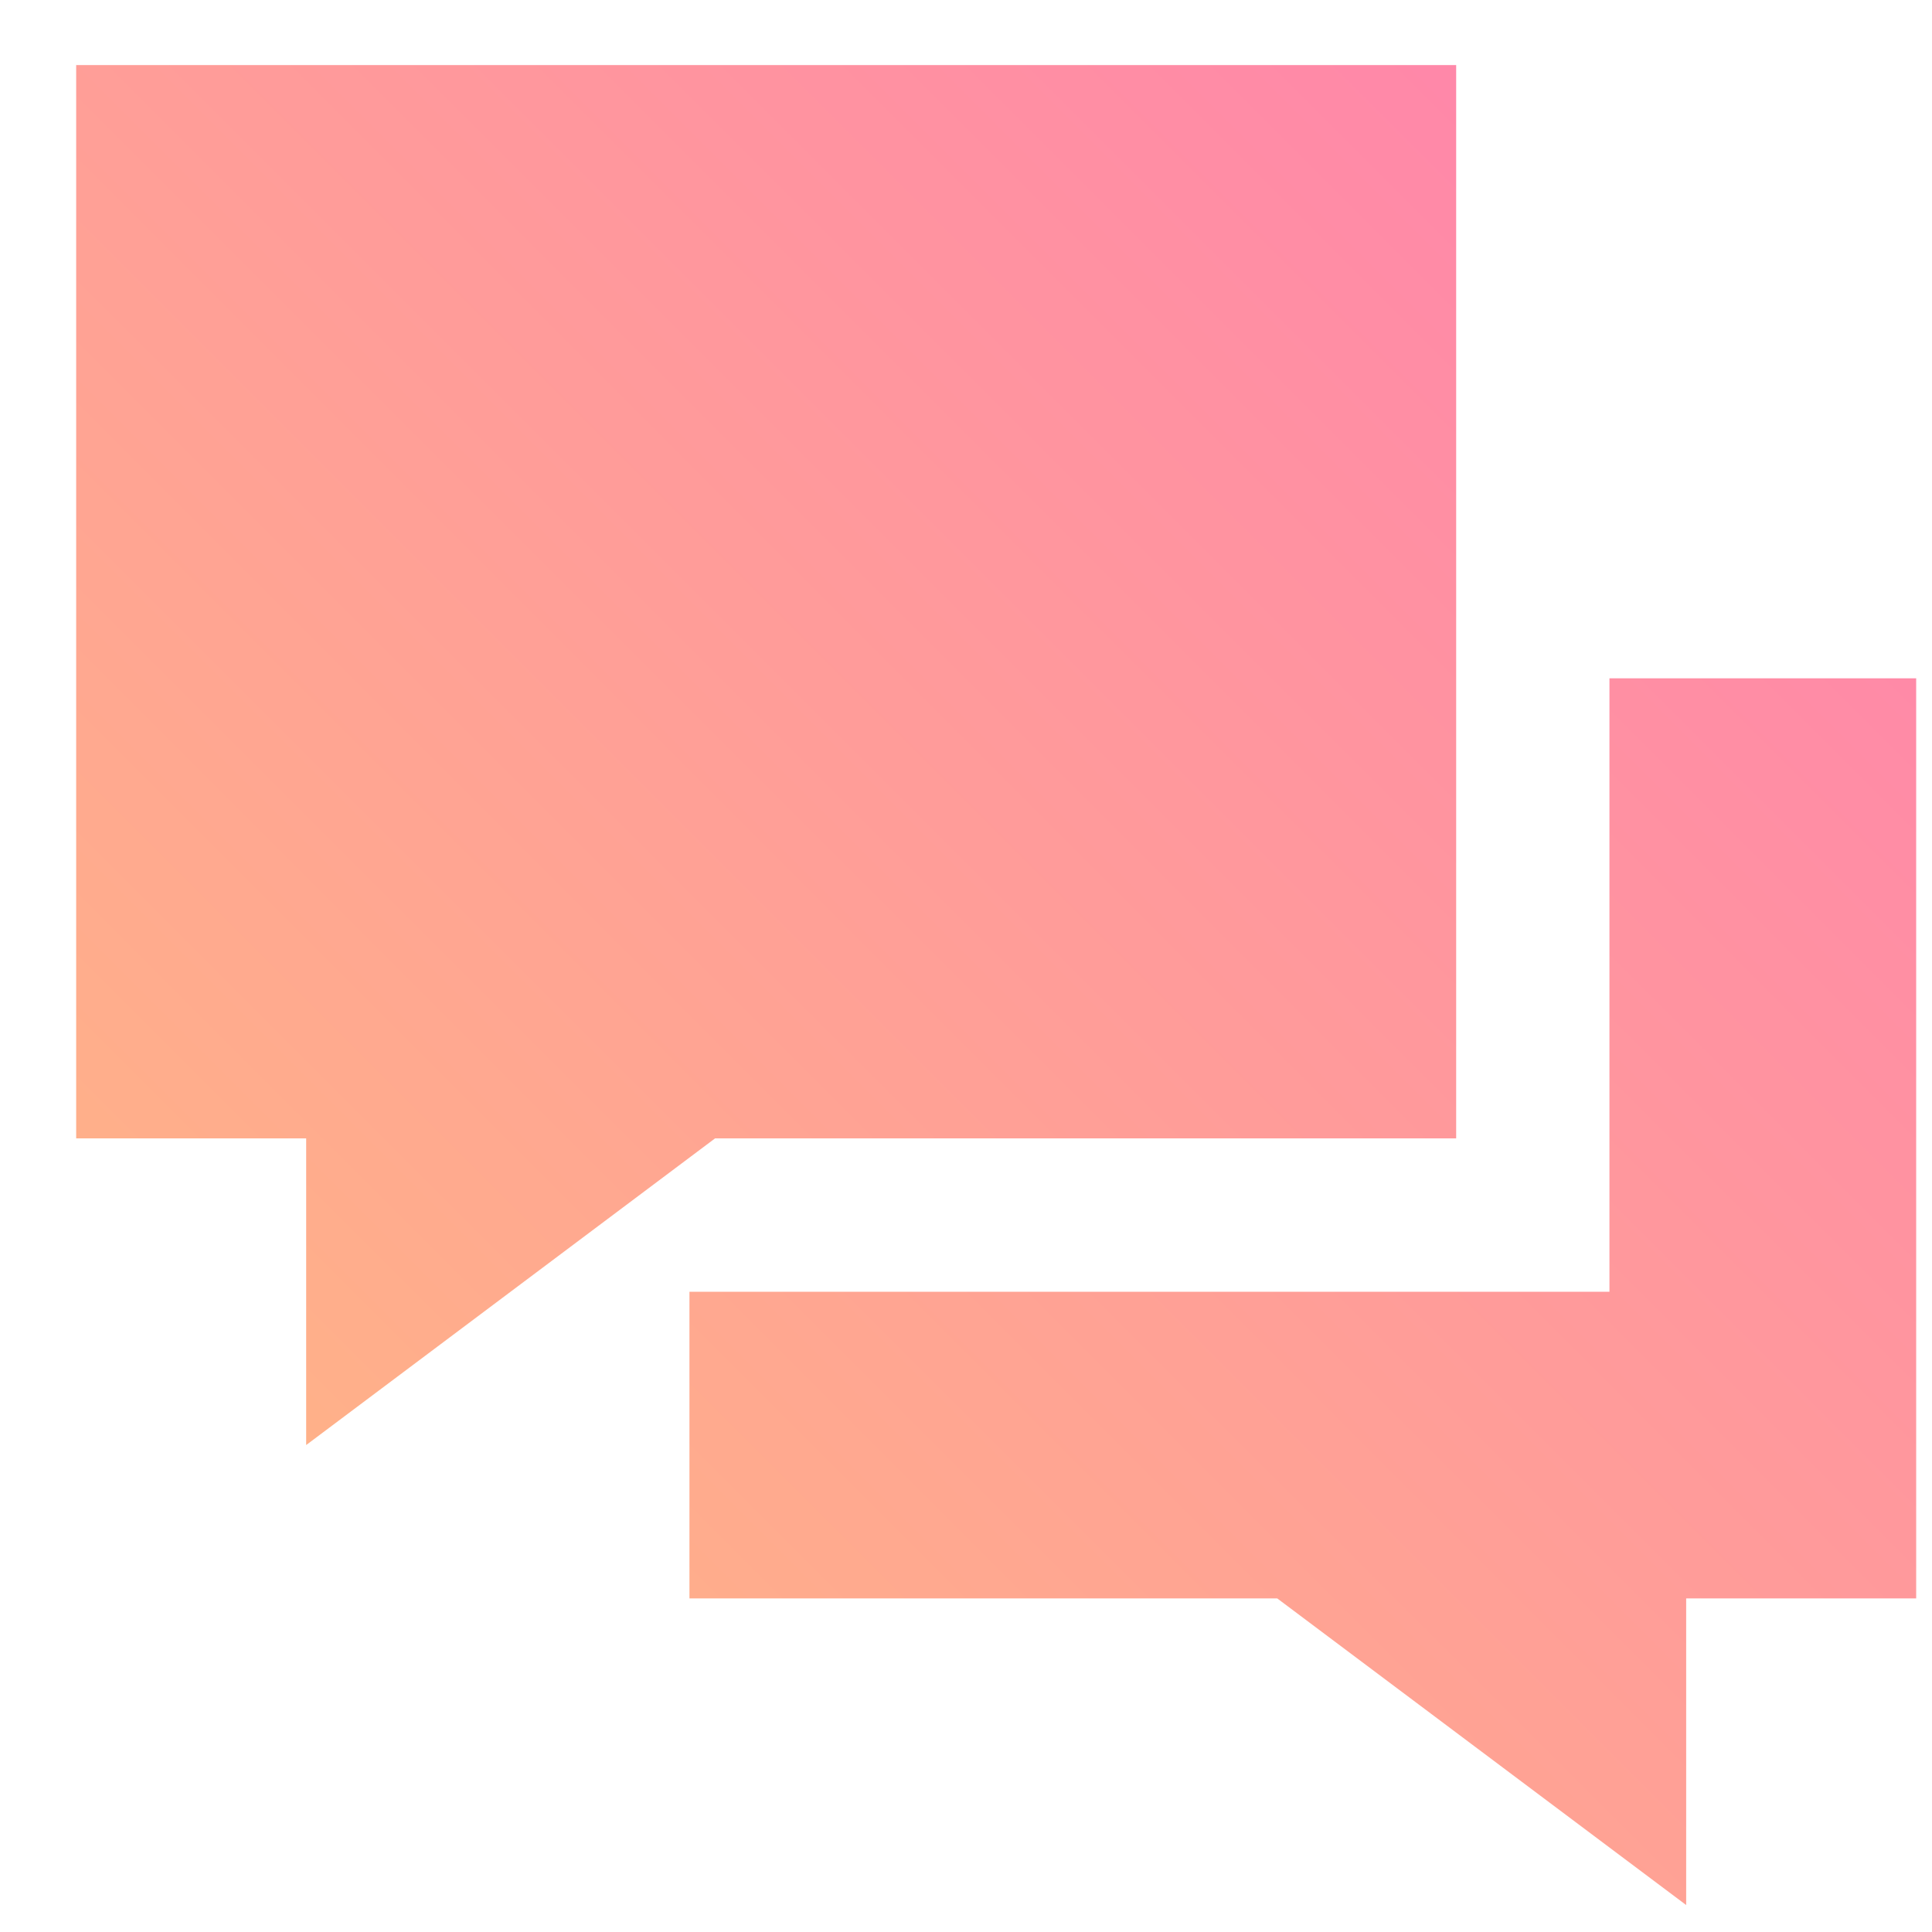 <svg width="21" height="21" viewBox="0 0 21 21" fill="none" xmlns="http://www.w3.org/2000/svg">
<path fill-rule="evenodd" clip-rule="evenodd" d="M17.494 9.04V7.373H20.828V17.374H18.328V20.707L13.883 17.374H7.494V14.041H17.494V9.04V9.04ZM15.828 12.374H7.772L3.328 15.707V12.374H0.828V0.707H15.828V12.374Z" fill="url(#paint0_linear)"/>
<defs>
<linearGradient id="paint0_linear" x1="0.828" y1="20.707" x2="20.828" y2="0.707" gradientUnits="userSpaceOnUse">
<stop stop-color="#FFBC80"/>
<stop offset="1" stop-color="#FF80AF"/>
</linearGradient>
</defs>
</svg>
